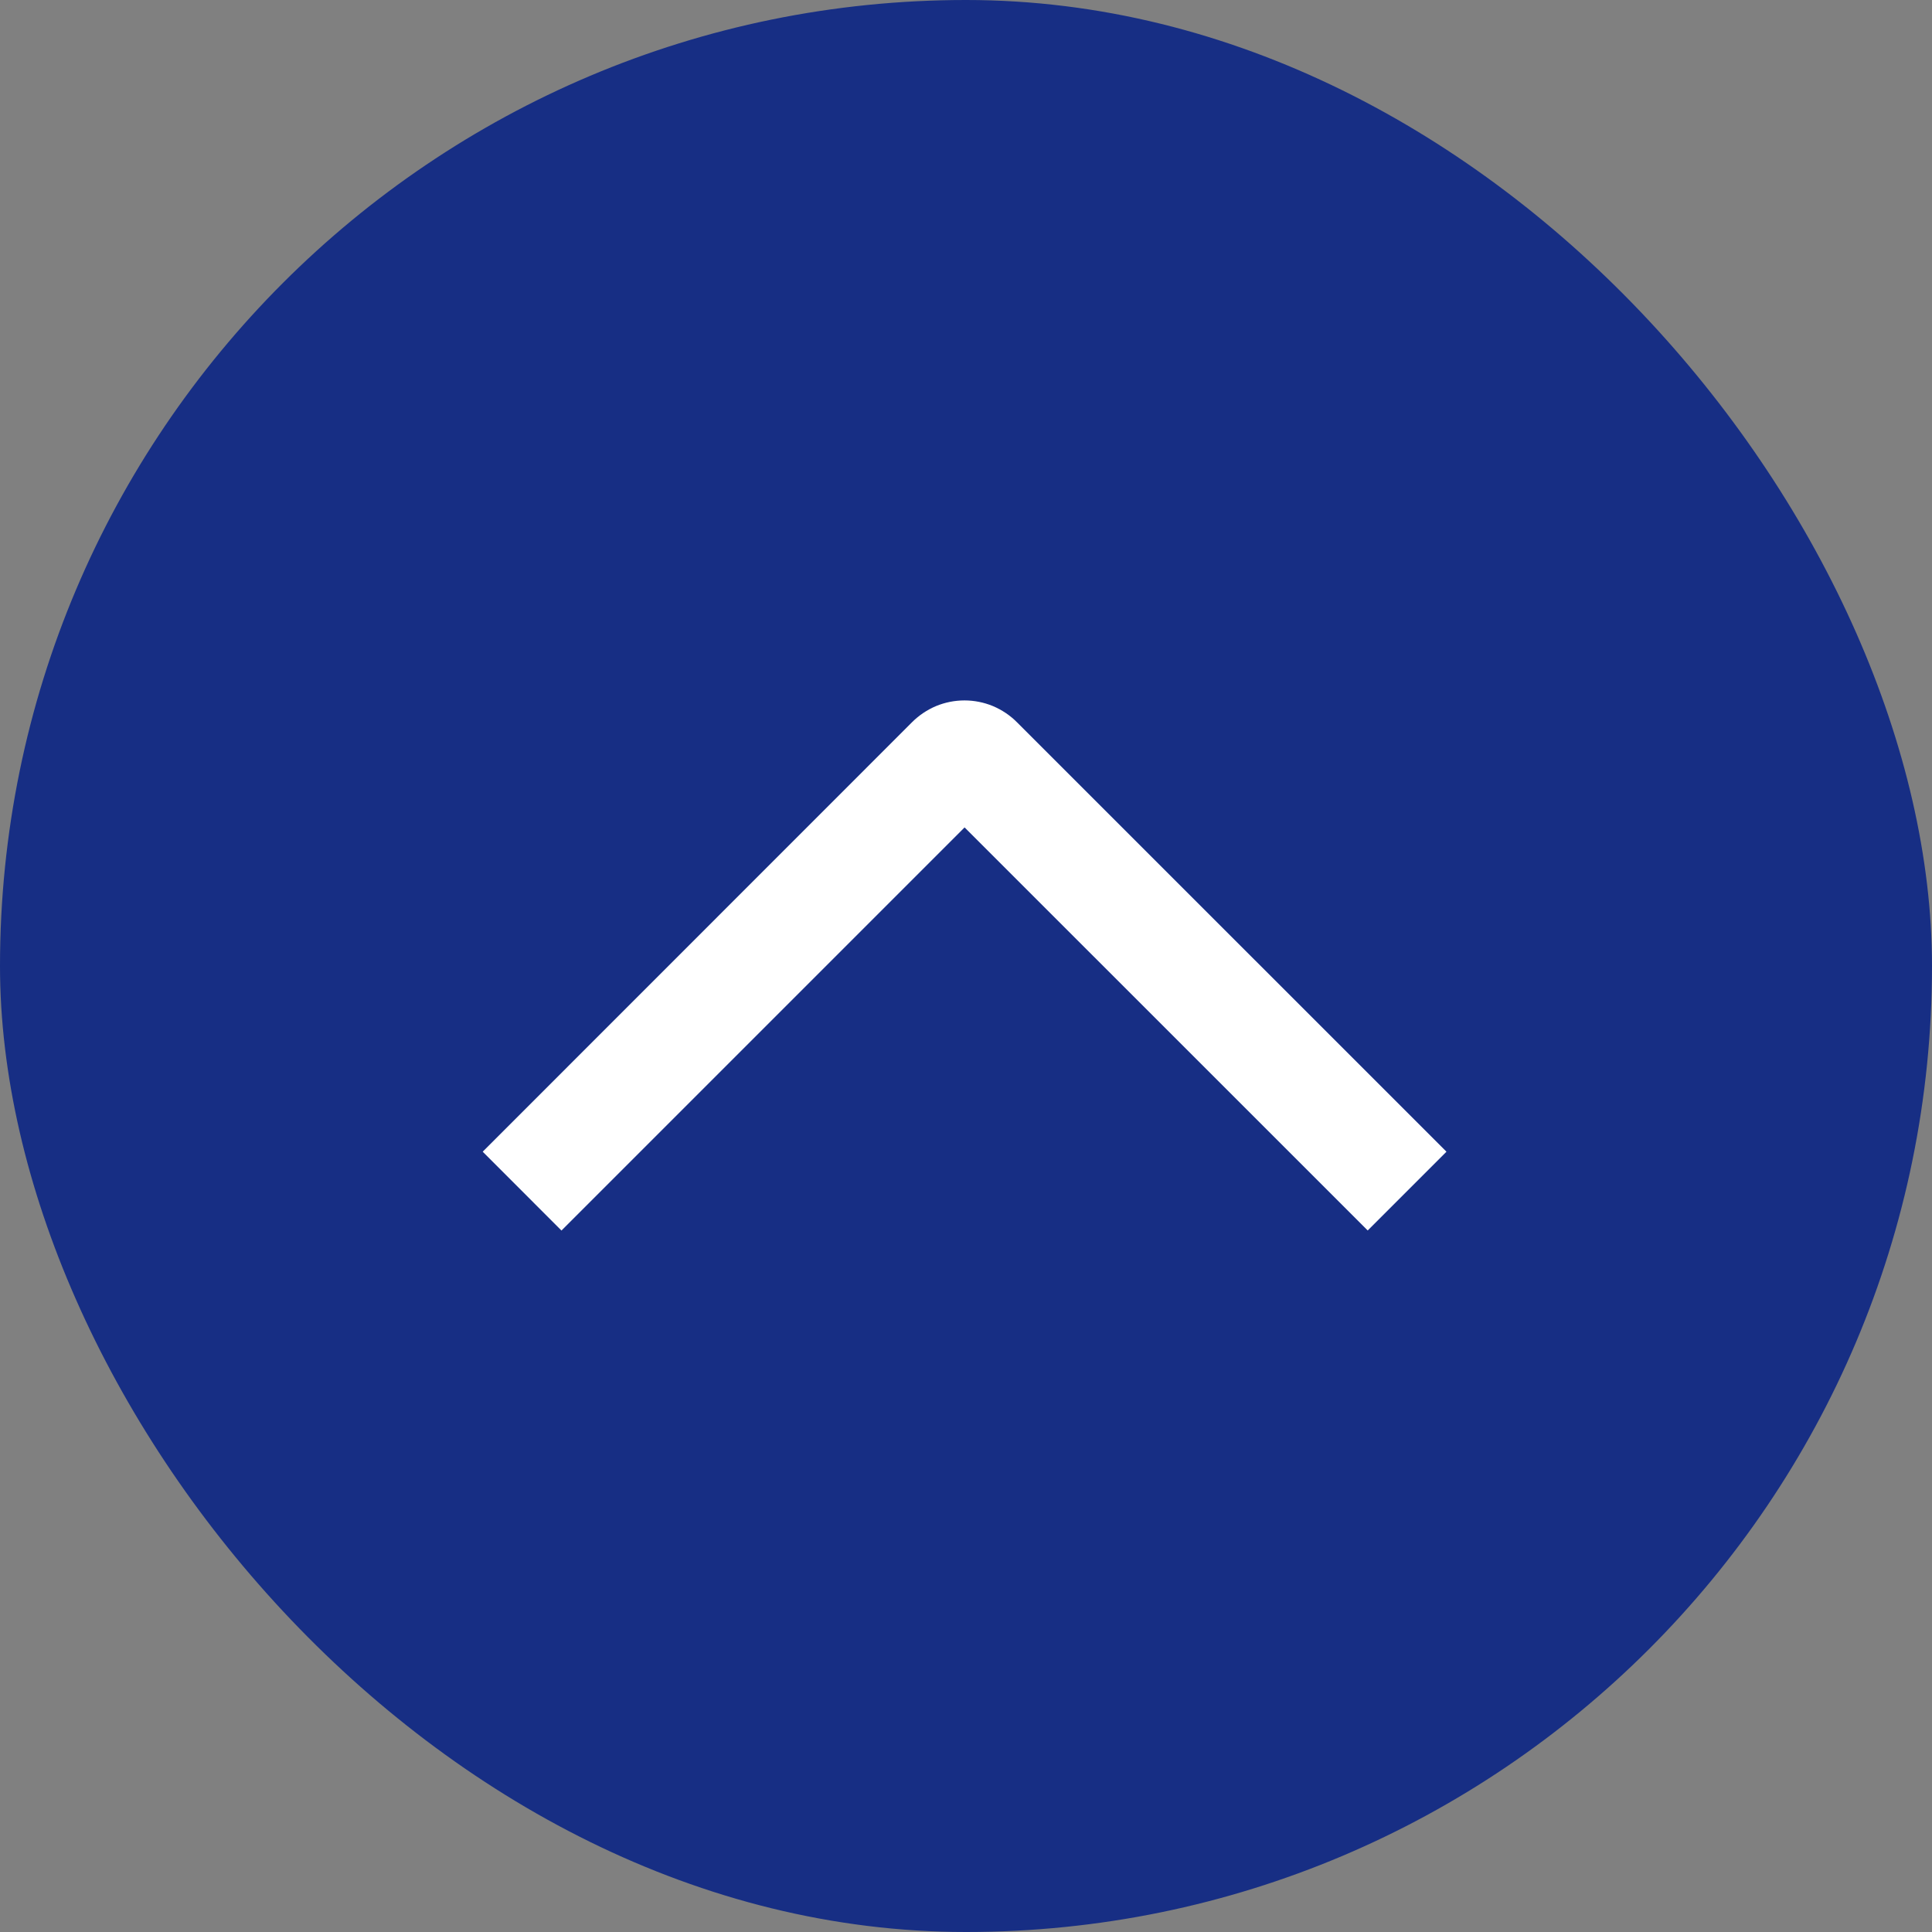 <svg width="26" height="26" viewBox="0 0 26 26" fill="none" xmlns="http://www.w3.org/2000/svg">
<rect x="0" y="0" width="26" height="26" fill="#808080" stroke="none"/>
<rect x="26" y="26" width="26" height="26" rx="13" transform="rotate(-180 26 26)" fill="#172E84"/>
<path d="M7.556 16.56L6.496 15.499L12.273 9.72C12.366 9.627 12.476 9.553 12.597 9.502C12.718 9.452 12.848 9.426 12.98 9.426C13.111 9.426 13.241 9.452 13.362 9.502C13.483 9.553 13.594 9.627 13.686 9.72L19.466 15.499L18.406 16.559L12.981 11.135L7.556 16.56Z" fill="white"/>
</svg>
